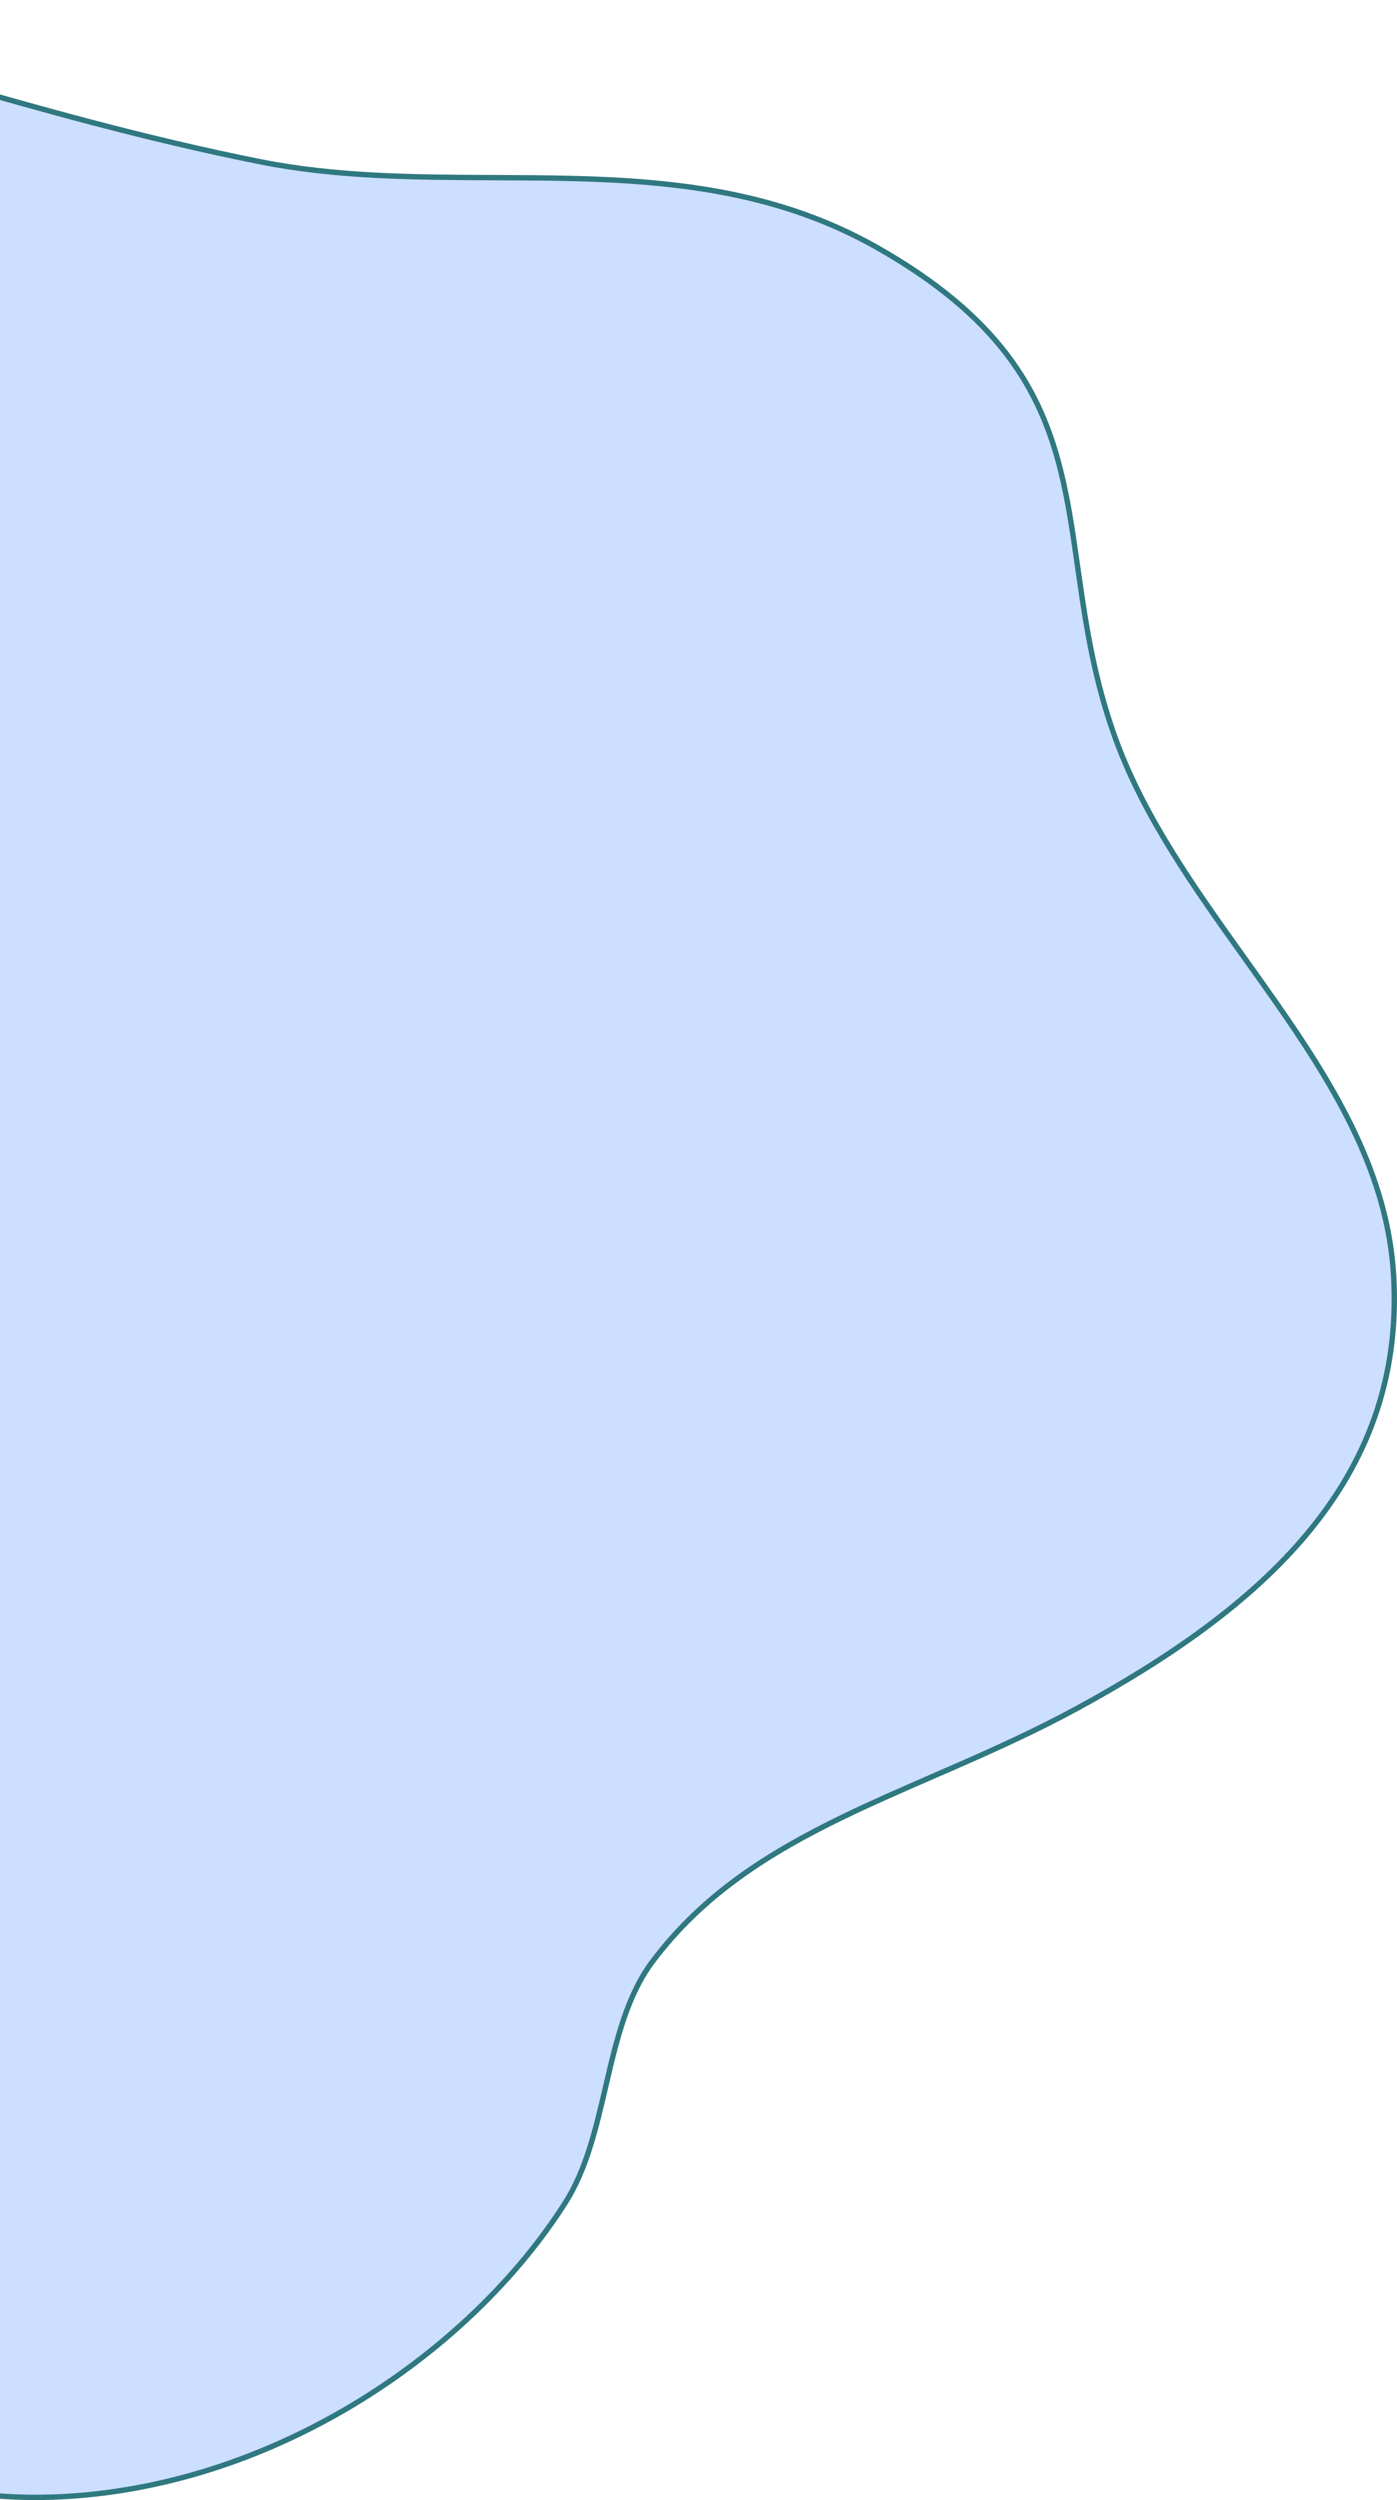 <svg width="260" height="465" viewBox="0 0 260 465" fill="none" xmlns="http://www.w3.org/2000/svg">
<path d="M121.407 364.883L121.808 365.183L121.407 364.883C116.824 371.014 114.836 379.049 112.963 387.081C112.886 387.411 112.809 387.741 112.732 388.071C110.931 395.816 109.143 403.498 105.227 409.664C87.582 437.439 51.771 461.962 12.409 464.326C-13.723 465.891 -33.216 456.729 -50.87 444.744C-57.307 440.374 -63.488 435.637 -69.662 430.906C-71.964 429.142 -74.264 427.378 -76.577 425.635C-85.082 419.225 -93.732 413.099 -103.115 408.275C-129.113 394.904 -151.949 389.909 -173.457 385.204C-179.134 383.963 -184.719 382.741 -190.245 381.391C-216.7 374.928 -241.921 365.508 -269.834 336.82C-306.904 298.721 -316.334 265.889 -309.386 235.95C-302.424 205.951 -278.994 178.72 -249.998 151.905C-233.625 136.775 -222.004 118.649 -210.696 100.186C-209.719 98.59 -208.745 96.993 -207.77 95.394C-197.45 78.476 -187.073 61.466 -173.233 46.297C-155.115 26.441 -138.26 14.313 -121.677 7.571C-105.098 0.831 -88.758 -0.541 -71.644 1.169C-54.518 2.88 -36.632 7.675 -16.958 13.263C-14.825 13.869 -12.671 14.485 -10.495 15.106C7.389 20.213 26.767 25.747 48.323 30.063C62.59 32.922 77.305 32.98 91.993 33.038C96.821 33.057 101.647 33.076 106.452 33.195C125.912 33.675 145.112 35.78 163.183 46.008C174.566 52.454 182.174 59.075 187.404 65.942C192.633 72.806 195.503 79.939 197.379 87.438C198.83 93.237 199.682 99.236 200.573 105.506C200.836 107.359 201.103 109.236 201.389 111.139C202.643 119.463 204.272 128.236 207.661 137.515C213.008 152.15 222.441 165.343 231.777 178.402C233.745 181.154 235.708 183.9 237.628 186.652C248.684 202.502 258.32 218.578 259.378 237.362C261.556 275.872 234.247 299.387 200.358 317.8C193.02 321.783 185.597 325.151 178.289 328.355C176.744 329.033 175.204 329.703 173.67 330.37C167.956 332.856 162.338 335.3 156.933 337.917C143.213 344.559 130.789 352.344 121.407 364.883Z" fill="#CCDFFF" stroke="#307880"/>
</svg>
